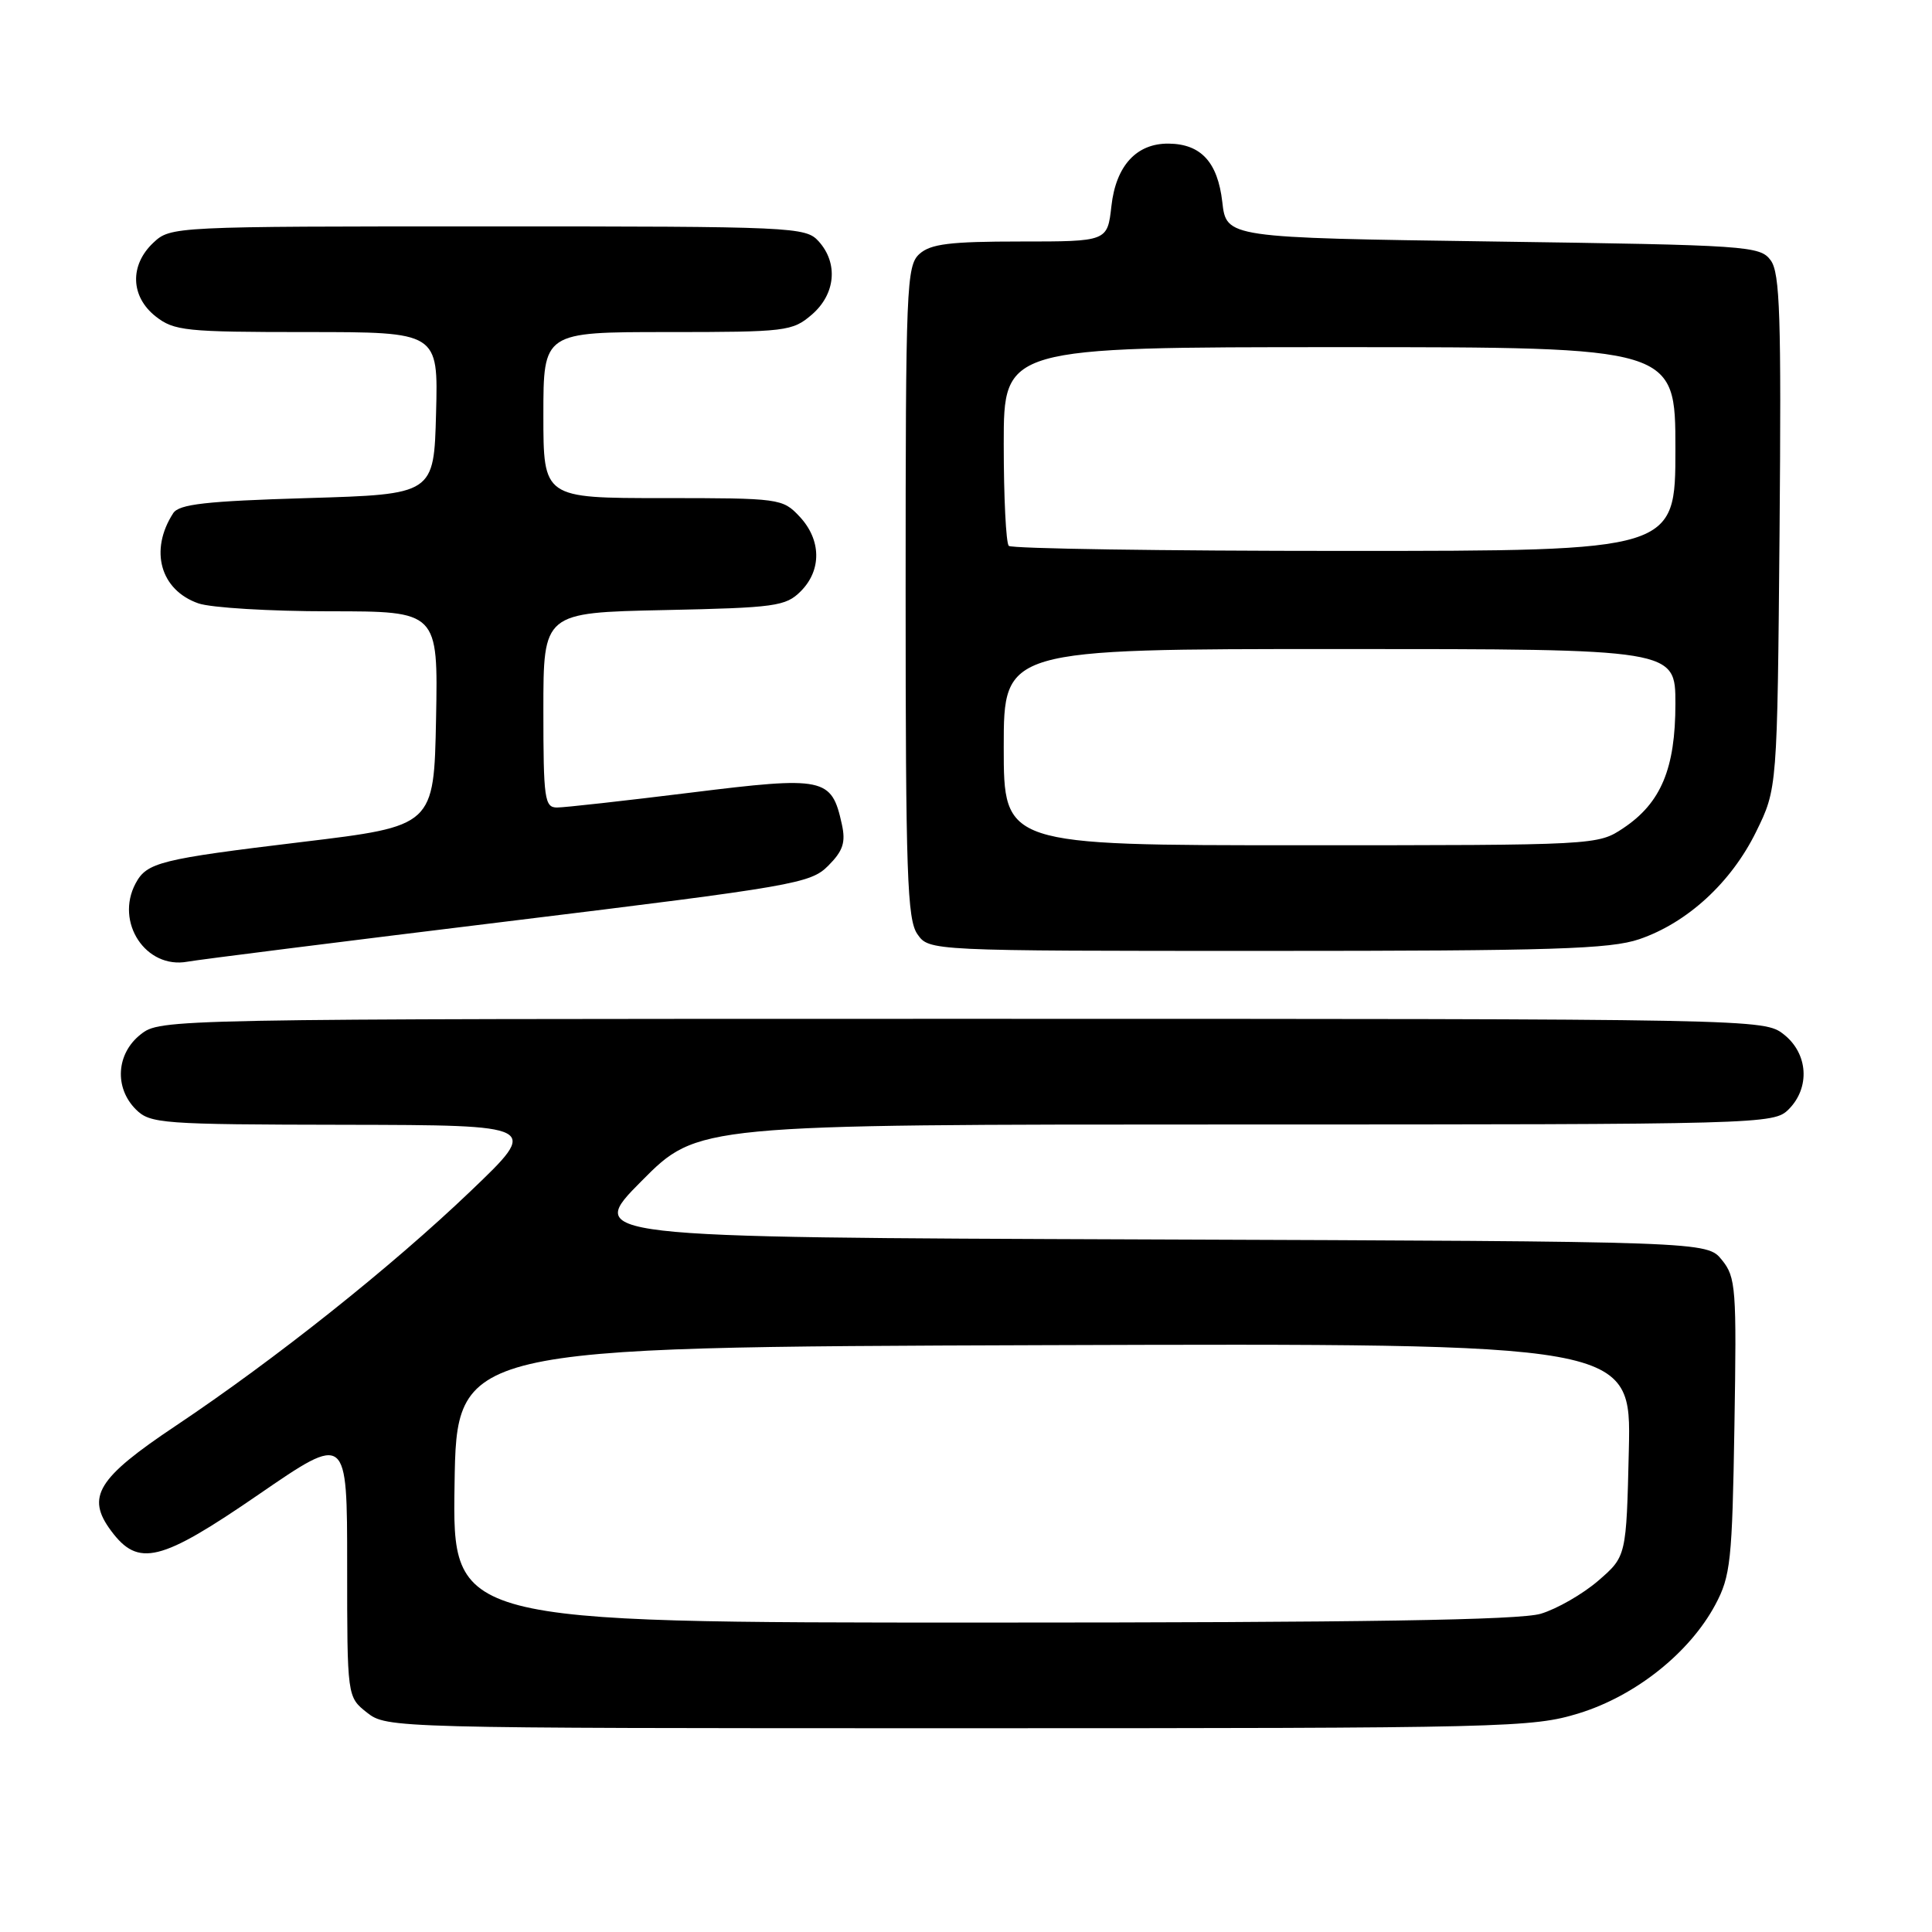<?xml version="1.0" encoding="UTF-8" standalone="no"?>
<!DOCTYPE svg PUBLIC "-//W3C//DTD SVG 1.1//EN" "http://www.w3.org/Graphics/SVG/1.1/DTD/svg11.dtd" >
<svg xmlns="http://www.w3.org/2000/svg" xmlns:xlink="http://www.w3.org/1999/xlink" version="1.1" viewBox="0 0 256 256">
 <g >
 <path fill="currentColor"
d=" M 209.25 227.01 C 216.74 224.69 223.88 219.00 227.29 212.63 C 229.31 208.85 229.53 206.85 229.82 188.95 C 230.12 170.68 230.02 169.24 228.16 166.95 C 226.18 164.50 226.18 164.50 151.88 164.23 C 77.59 163.96 77.59 163.96 85.02 156.48 C 92.45 149.00 92.45 149.00 163.72 149.00 C 233.67 149.00 235.04 148.96 237.00 147.00 C 239.88 144.12 239.59 139.61 236.37 137.07 C 233.74 135.01 233.46 135.00 127.50 135.00 C 21.54 135.00 21.26 135.01 18.63 137.07 C 15.41 139.61 15.12 144.12 18.00 147.00 C 19.89 148.89 21.37 149.00 45.75 149.04 C 71.50 149.09 71.50 149.09 62.40 157.79 C 51.90 167.84 36.52 180.08 23.25 188.95 C 12.89 195.87 11.37 198.34 14.72 202.84 C 18.33 207.70 21.25 206.98 34.27 198.03 C 46.00 189.97 46.00 189.97 46.00 207.41 C 46.00 224.85 46.00 224.85 48.63 226.93 C 51.25 228.98 51.90 229.00 127.03 229.00 C 199.90 229.00 203.04 228.92 209.25 227.01 Z  M 67.38 122.07 C 105.29 117.43 107.39 117.07 109.74 114.72 C 111.71 112.74 112.08 111.63 111.55 109.22 C 110.19 103.02 109.26 102.83 91.51 105.03 C 82.77 106.11 74.81 107.00 73.81 107.00 C 72.16 107.00 72.00 105.88 72.00 94.09 C 72.00 81.18 72.00 81.18 87.97 80.84 C 102.75 80.53 104.11 80.34 106.10 78.35 C 108.90 75.55 108.83 71.52 105.95 68.45 C 103.70 66.05 103.32 66.00 87.83 66.00 C 72.00 66.00 72.00 66.00 72.00 55.00 C 72.00 44.00 72.00 44.00 88.44 44.00 C 104.17 44.00 105.00 43.90 107.57 41.69 C 110.72 38.98 111.10 34.87 108.47 31.97 C 106.75 30.07 105.18 30.00 64.66 30.00 C 22.88 30.00 22.61 30.01 20.31 32.17 C 17.16 35.14 17.29 39.30 20.63 41.93 C 23.07 43.84 24.58 44.00 40.67 44.00 C 58.07 44.00 58.07 44.00 57.78 54.75 C 57.50 65.50 57.50 65.50 40.71 66.00 C 27.28 66.40 23.73 66.80 22.95 68.00 C 19.77 72.92 21.24 78.19 26.29 79.95 C 27.95 80.53 35.77 81.00 43.68 81.00 C 58.05 81.00 58.05 81.00 57.78 95.23 C 57.50 109.46 57.50 109.46 40.00 111.57 C 21.19 113.84 19.46 114.27 17.97 117.05 C 15.21 122.21 19.33 128.43 24.83 127.43 C 26.30 127.16 45.45 124.75 67.38 122.07 Z  M 217.21 124.45 C 223.59 122.27 229.39 116.94 232.69 110.22 C 235.50 104.50 235.50 104.50 235.80 70.50 C 236.04 41.89 235.86 36.18 234.63 34.50 C 233.22 32.58 231.70 32.48 197.83 32.00 C 162.50 31.50 162.50 31.50 161.96 26.76 C 161.35 21.49 159.14 19.08 154.86 19.03 C 150.60 18.98 147.87 21.95 147.27 27.29 C 146.74 32.00 146.74 32.00 135.20 32.00 C 125.86 32.00 123.31 32.32 121.83 33.65 C 120.11 35.21 120.00 37.93 120.00 78.43 C 120.00 115.84 120.21 121.85 121.56 123.78 C 123.11 126.00 123.11 126.00 167.88 126.00 C 205.74 126.00 213.35 125.76 217.21 124.45 Z  M 60.23 196.75 C 60.50 178.50 60.50 178.50 138.33 178.24 C 216.15 177.99 216.15 177.99 215.83 192.11 C 215.50 206.23 215.50 206.23 211.78 209.45 C 209.73 211.22 206.30 213.19 204.16 213.83 C 201.36 214.67 180.64 215.00 130.11 215.00 C 59.95 215.00 59.95 215.00 60.23 196.75 Z  M 133.00 99.00 C 133.00 86.00 133.00 86.00 177.50 86.00 C 222.00 86.00 222.00 86.00 222.00 93.25 C 222.00 101.84 220.09 106.40 215.10 109.73 C 211.71 111.99 211.60 112.00 172.35 112.00 C 133.00 112.00 133.00 112.00 133.00 99.00 Z  M 133.67 72.33 C 133.30 71.97 133.00 65.89 133.00 58.83 C 133.00 46.00 133.00 46.00 177.50 46.00 C 222.00 46.00 222.00 46.00 222.00 59.50 C 222.00 73.00 222.00 73.00 178.17 73.00 C 154.06 73.00 134.03 72.70 133.67 72.33 Z "/>
</g>
</svg>